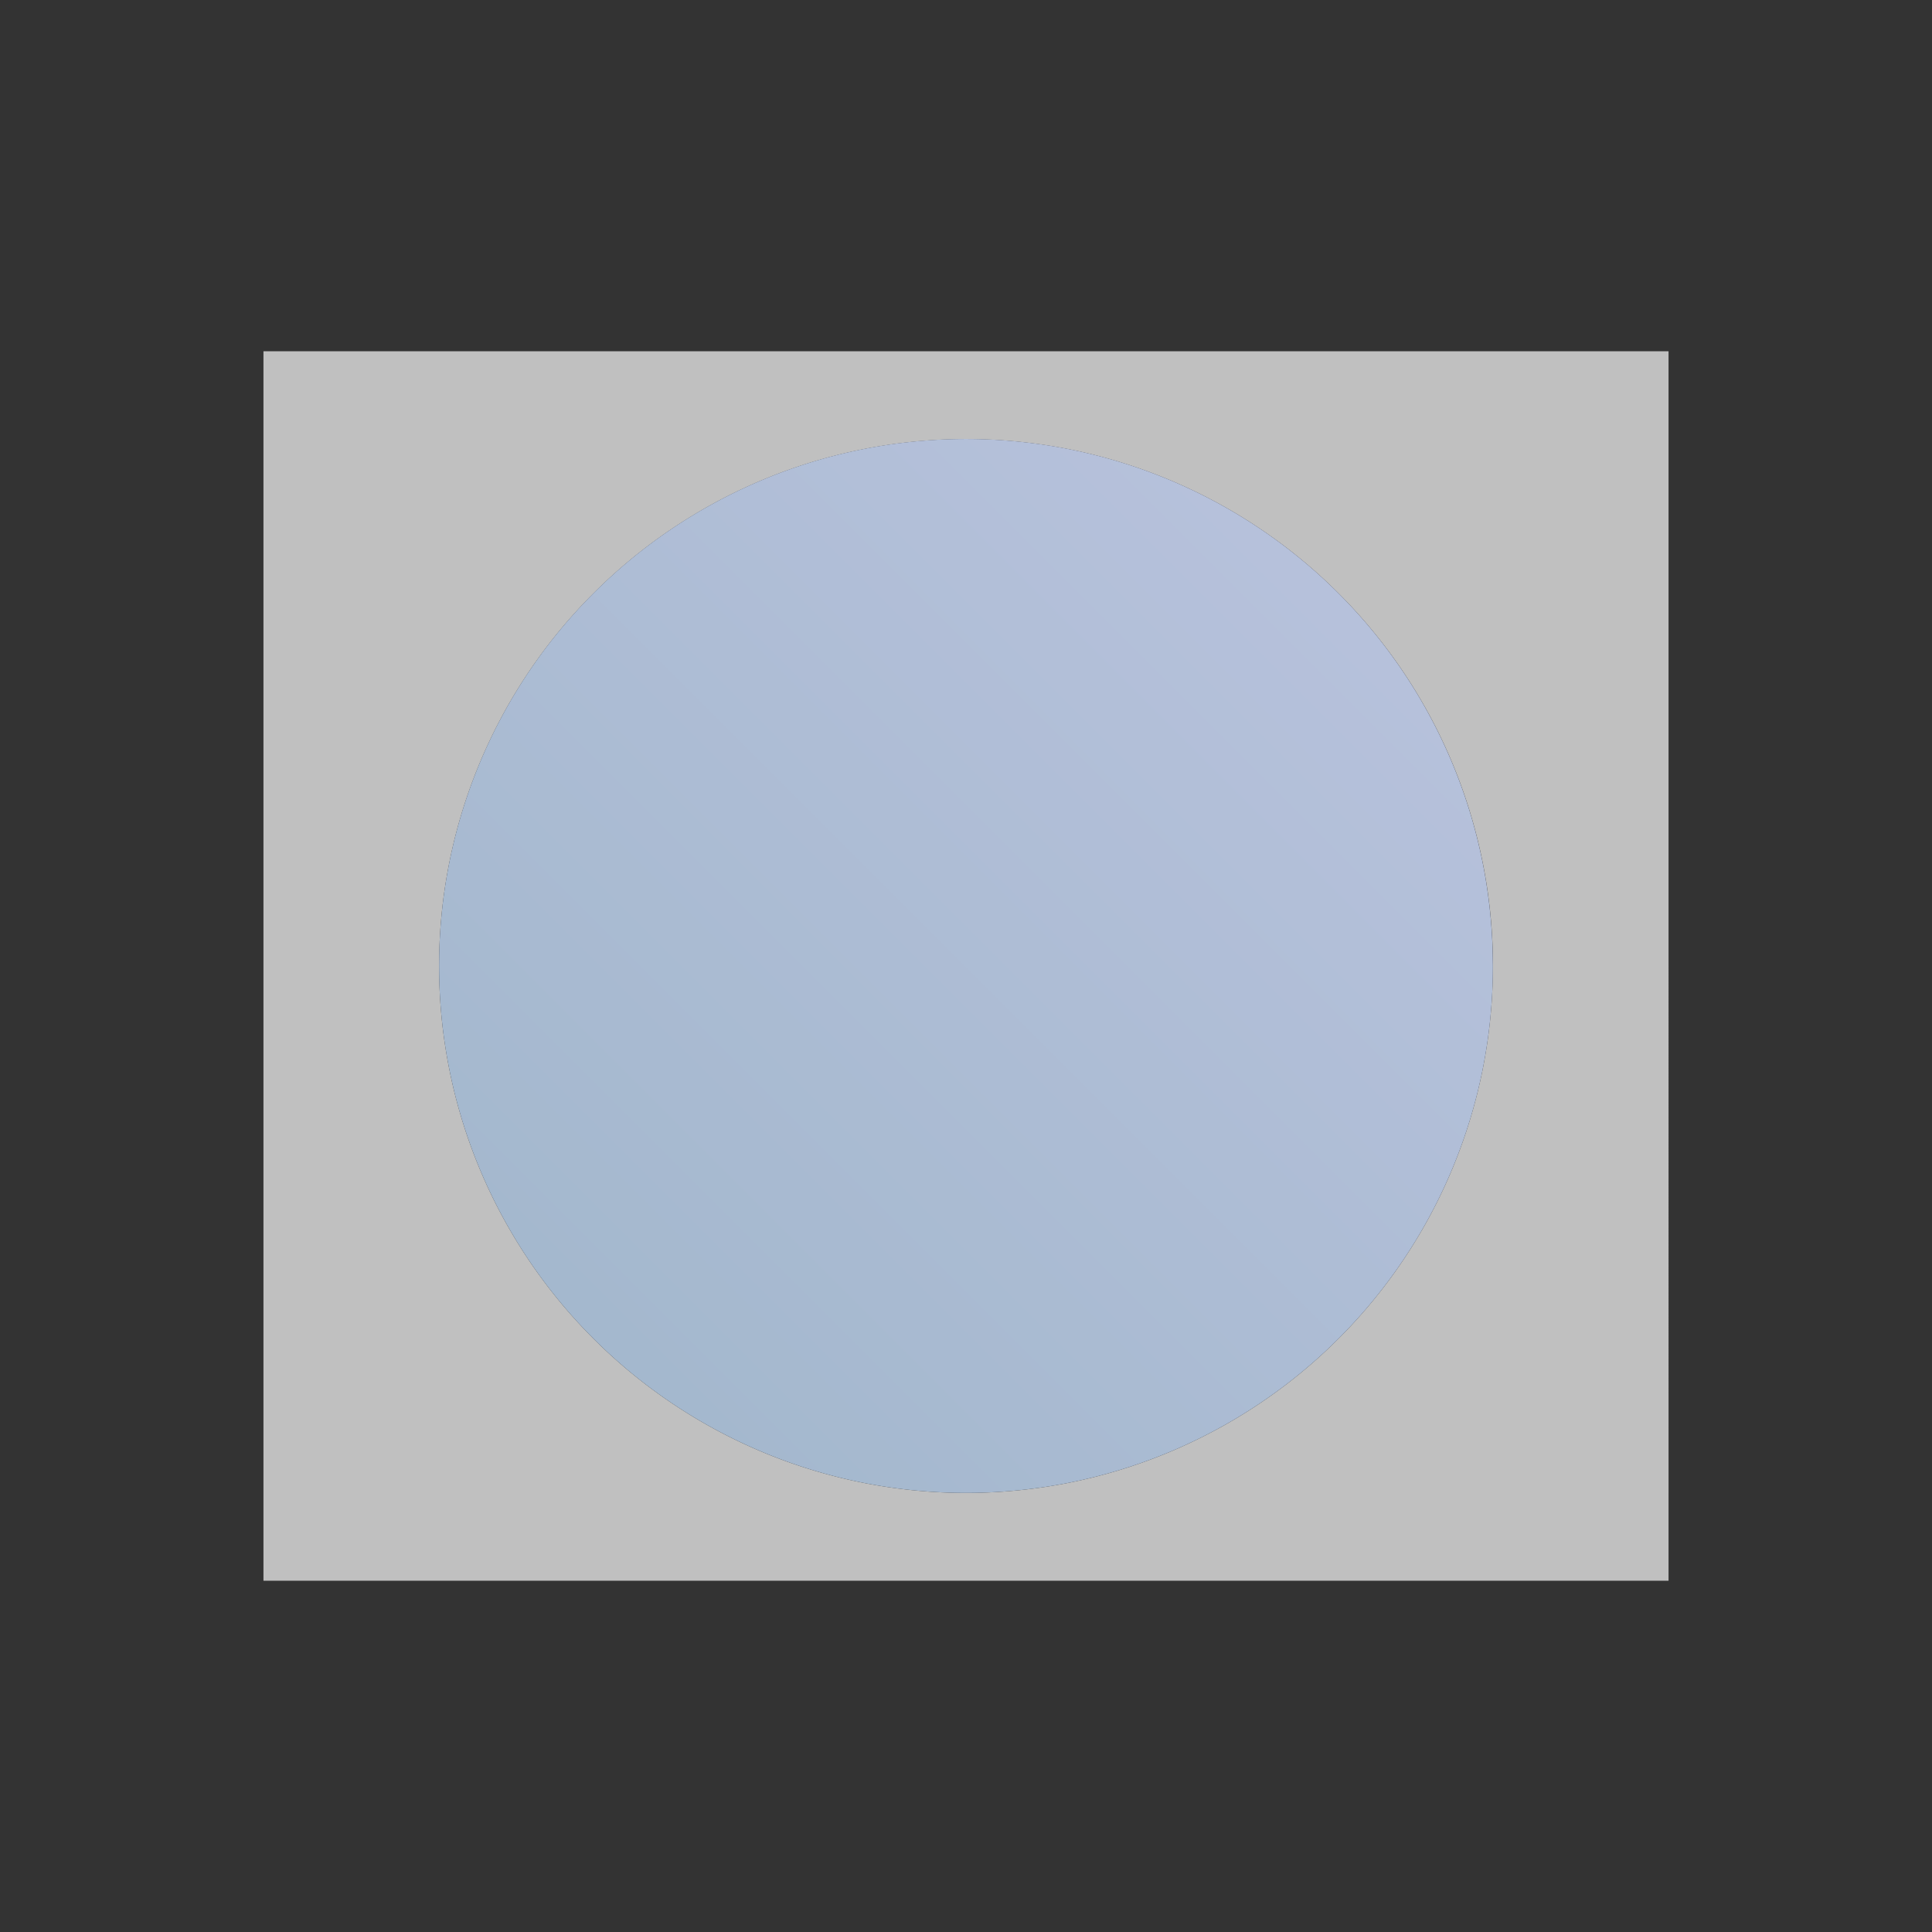 <svg xmlns="http://www.w3.org/2000/svg" xmlns:xlink="http://www.w3.org/1999/xlink" viewBox="0 0 22 22">
    <rect x="0" y="0" width="22" height="22" fill="#333333" stroke="none"/>
    a
    <defs id="defs3762">
        <linearGradient xlink:href="#linearGradient4172-7" id="linearGradient4154" x1="425.714" x2="433.714" y1="543.791" y2="535.791" gradientTransform="matrix(1.5 0 0 1.5 -79.849 -215.567)" gradientUnits="userSpaceOnUse"/>
        <linearGradient id="linearGradient4172-7">
            <stop id="stop4174-2" offset="0" style="stop-color:#a0b6cb;stop-opacity:1"/>
            <stop id="stop4176-0" offset="1" style="stop-color:#bac3de;stop-opacity:1"/>
        </linearGradient>
        <style id="current-color-scheme" type="text/css">
            .ColorScheme-Highlight{color:#a0b6cb}
        </style>
    </defs>
    <path d="M3 4v14h16V4H3zm7.941 1A6 6 0 0 1 17 10.922V11a6 6 0 0 1-5.98 6A6 6 0 0 1 5 11.04 6 6 0 0 1 10.941 5z" style="fill:currentColor;fill-opacity:1;stroke:none;color:#fdfdfd;opacity:.7"/>
    <path d="M570.723 594.12a6 6 0 0 1-5.98 6 6 6 0 0 1-6.02-5.961 6 6 0 0 1 5.94-6.04 6 6 0 0 1 6.059 5.922" style="opacity:1;fill:url(#linearGradient4154);fill-opacity:1;stroke:none;stroke-width:2;stroke-linecap:square;stroke-miterlimit:4;stroke-dasharray:none;stroke-opacity:1" transform="translate(-553.723 -583.12)"/>
</svg>
